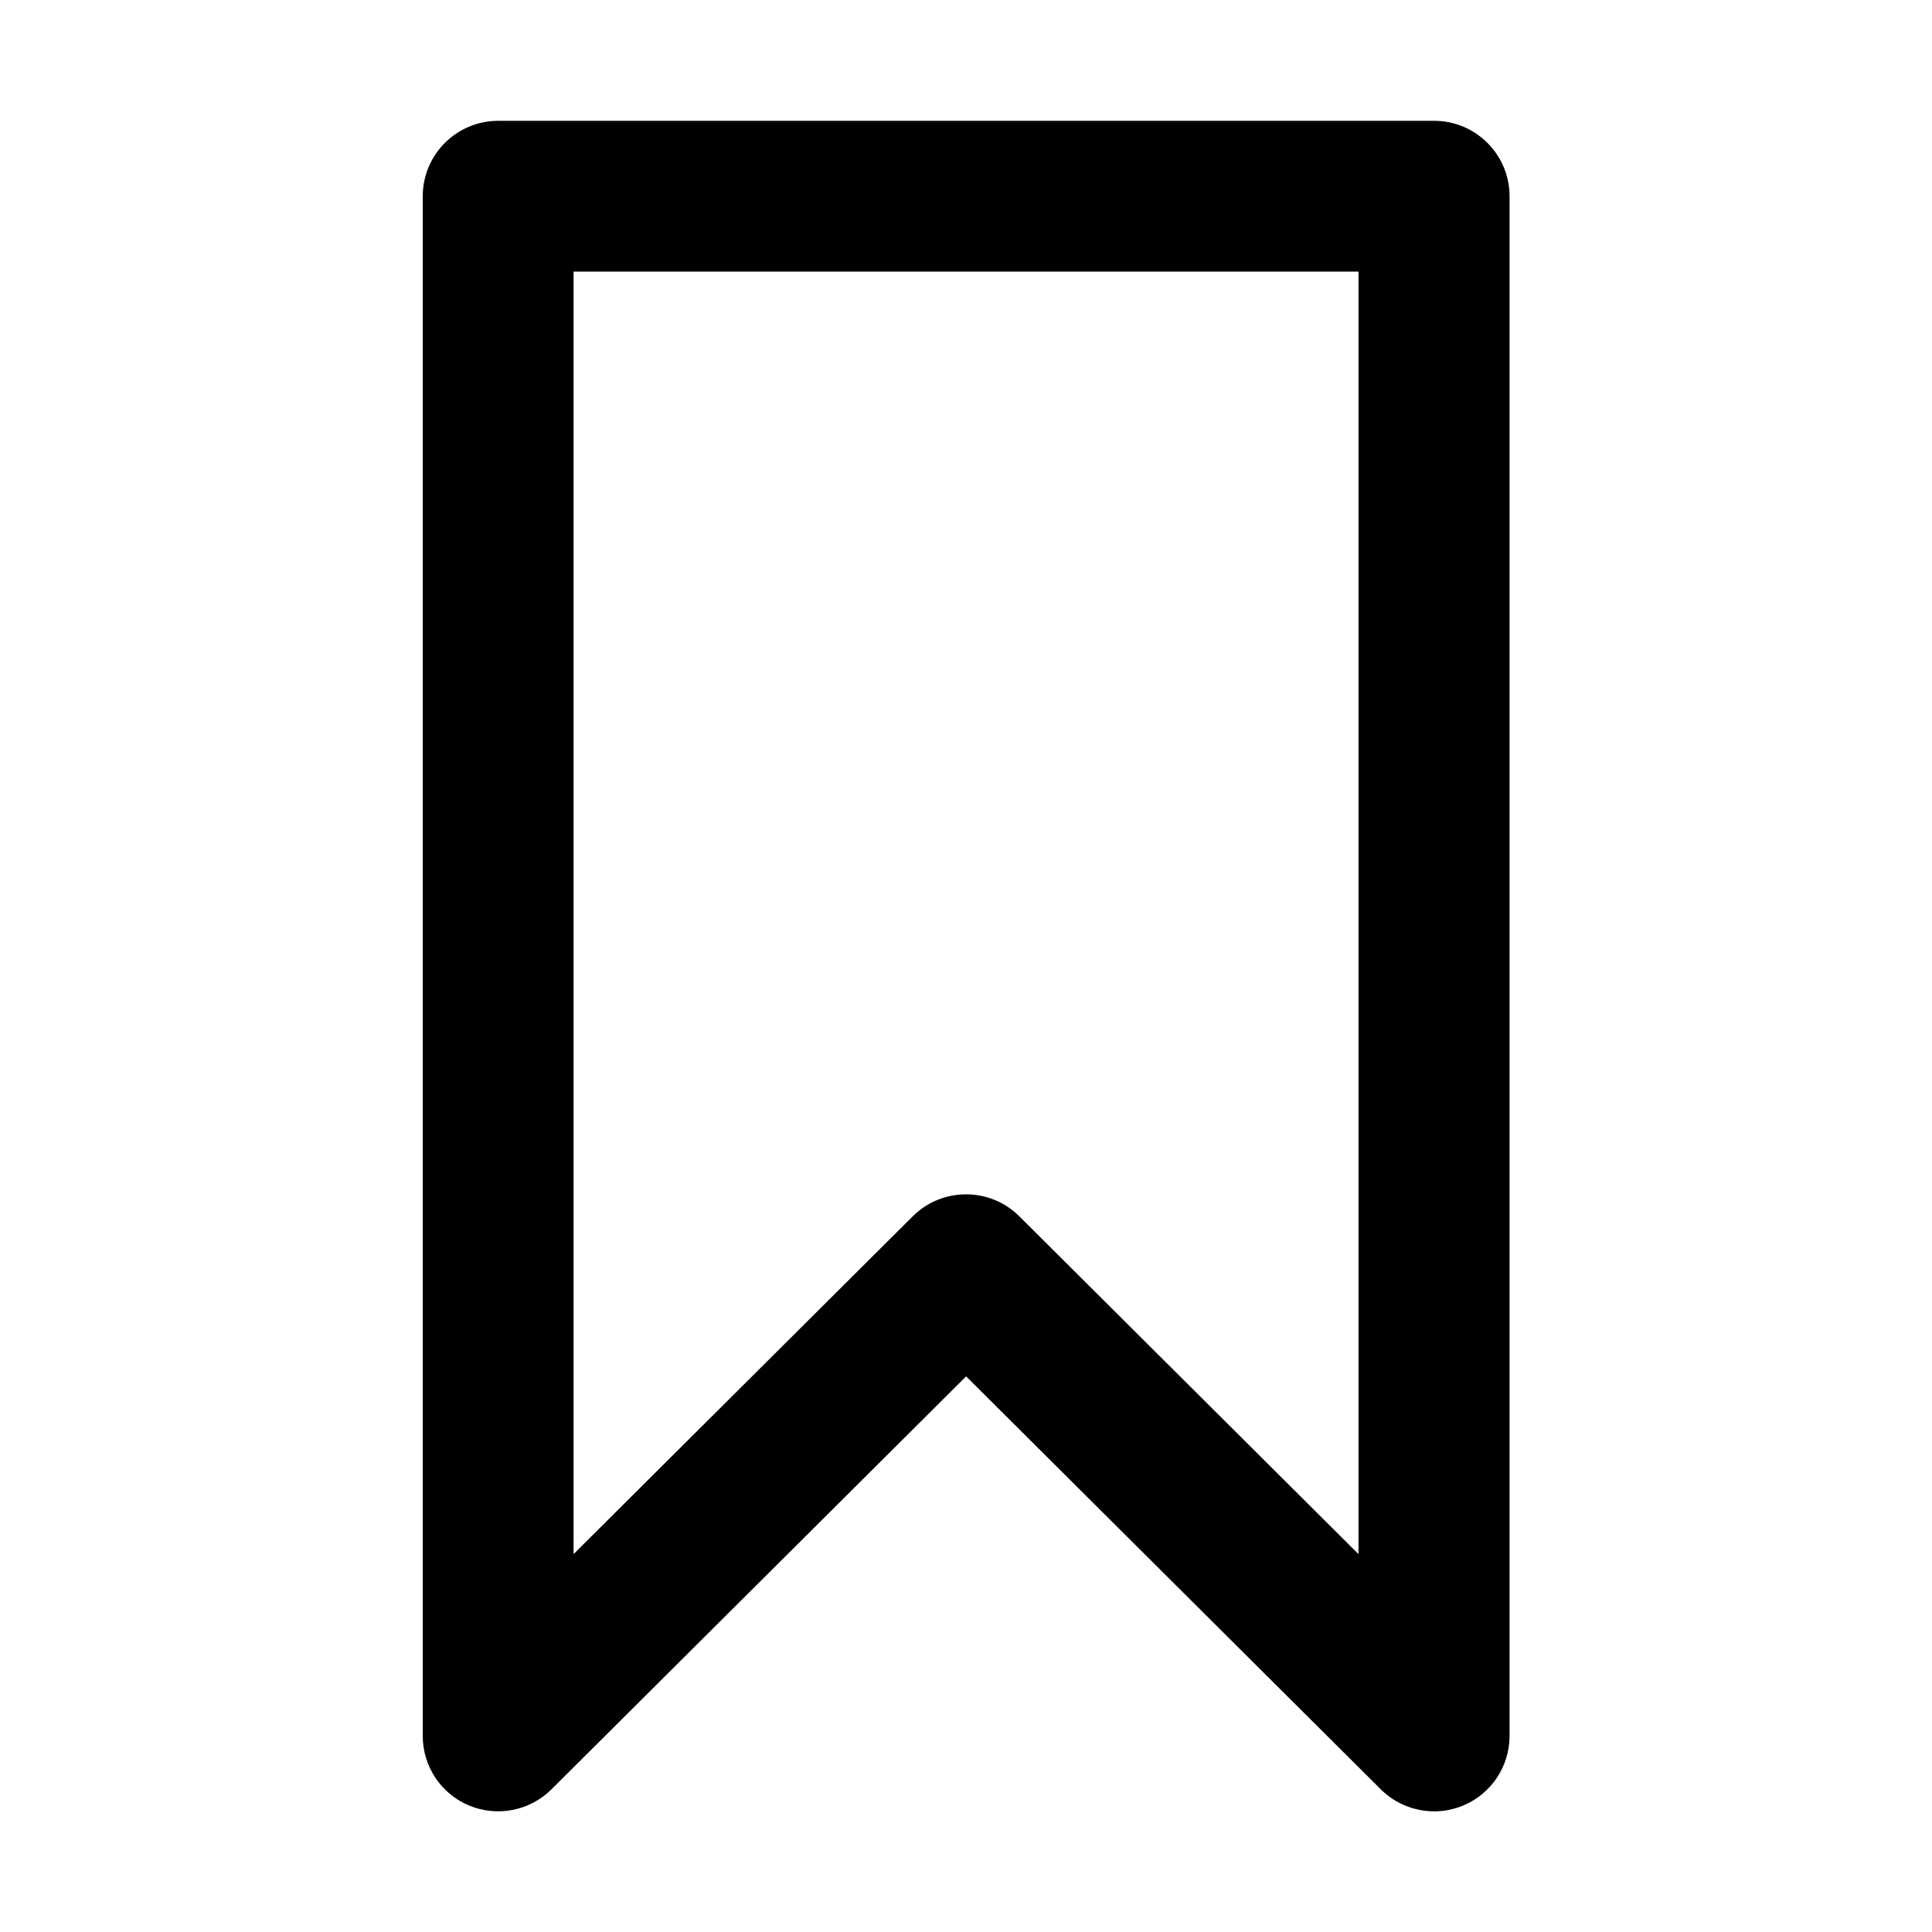<?xml version="1.0" encoding="utf-8"?>
<!-- Generated by IcoMoon.io -->
<!DOCTYPE svg PUBLIC "-//W3C//DTD SVG 1.1//EN" "http://www.w3.org/Graphics/SVG/1.1/DTD/svg11.dtd">
<svg version="1.1" xmlns="http://www.w3.org/2000/svg" xmlns:xlink="http://www.w3.org/1999/xlink" width="32" height="32" viewBox="0 0 32 32">
<path d="M23.752 30.001c-0.324 0-0.643-0.126-0.882-0.364l-6.868-6.84-6.868 6.84c-0.358 0.356-0.895 0.462-1.362 0.269s-0.77-0.649-0.77-1.154v-25.501c0-0.69 0.56-1.25 1.25-1.25h15.501c0.69 0 1.25 0.56 1.25 1.25v25.501c0 0.505-0.304 0.961-0.77 1.154-0.155 0.064-0.318 0.096-0.479 0.096zM16.001 19.782c0.319 0 0.638 0.121 0.882 0.364l5.618 5.595v-21.242h-13.001v21.242l5.618-5.595c0.244-0.243 0.563-0.364 0.882-0.364z" fill="#000000"></path>
</svg>
